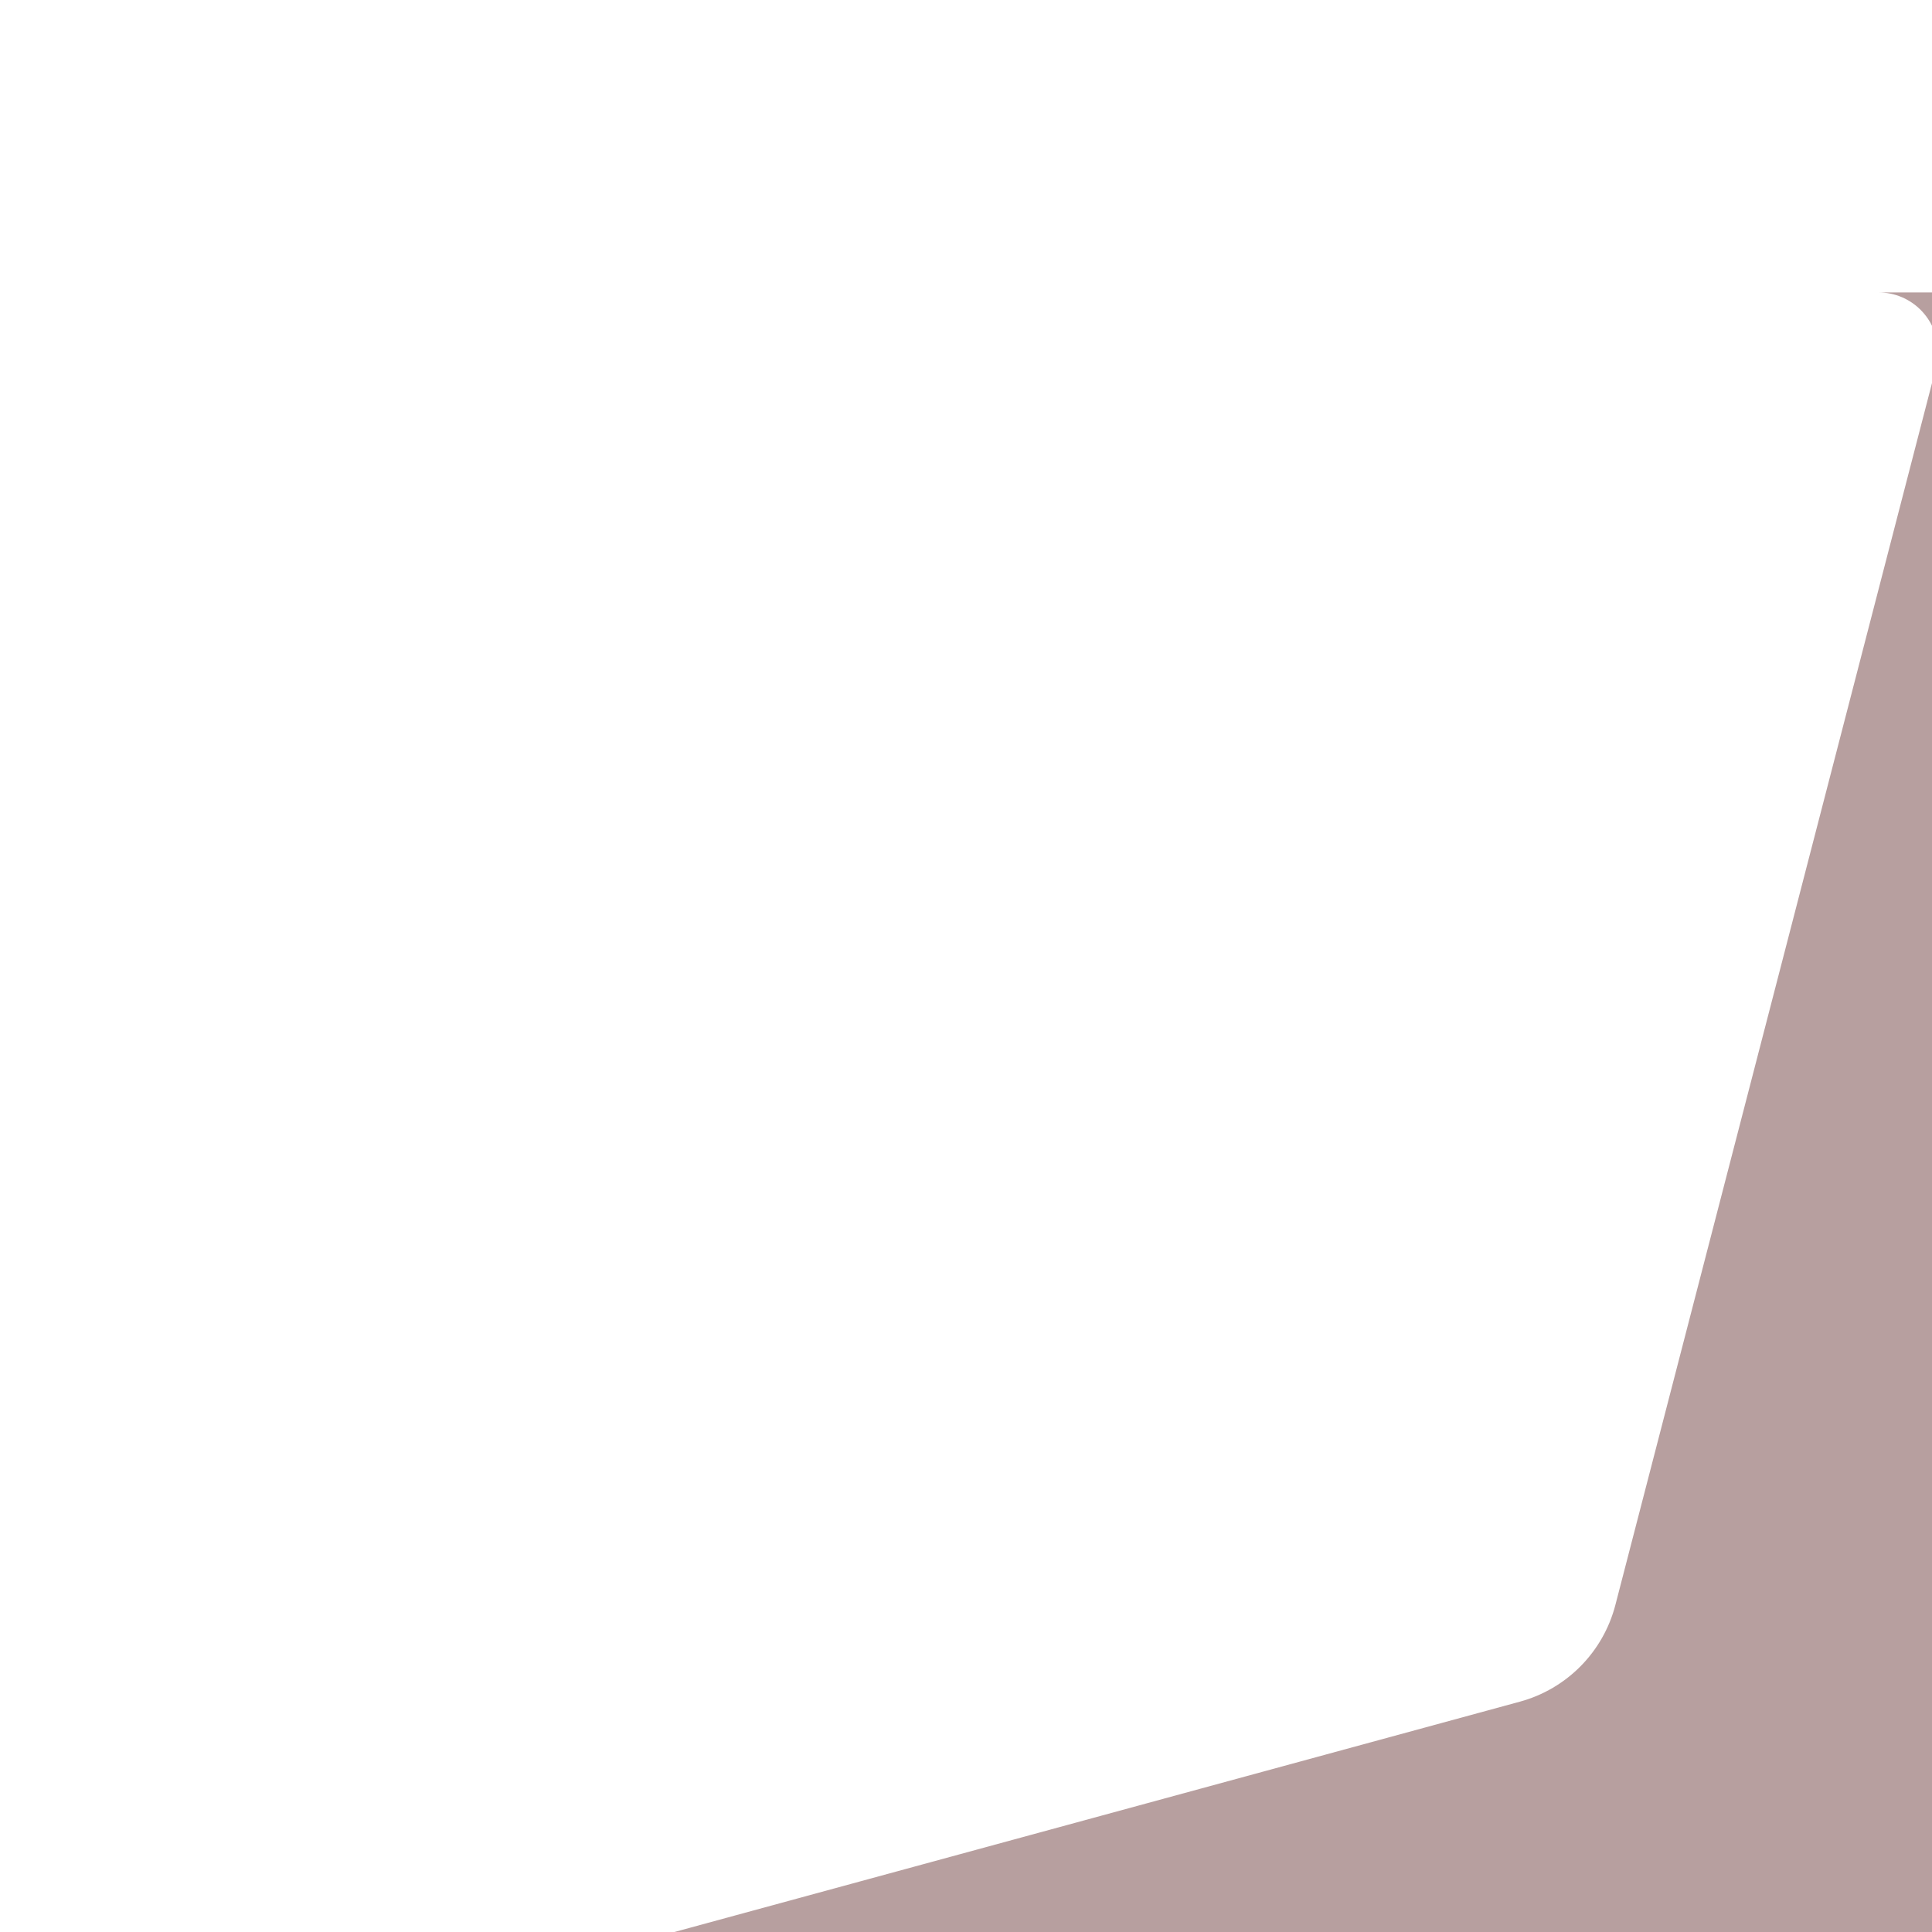 <svg xmlns="http://www.w3.org/2000/svg" xmlns:xlink="http://www.w3.org/1999/xlink" version="1.1" width="1000" height="1000" viewBox="0 0 1000 1000" xml:space="preserve">
<desc>Created with Fabric.js 3.5.0</desc>
<defs>
</defs>
<rect x="0" y="0" width="100%" height="100%" fill="#ffffff"/>
<g transform="matrix(0.701 0 0 0.701 672.672 620.331)" id="802917">
<path style="stroke: none; stroke-width: 1; stroke-dasharray: none; stroke-linecap: butt; stroke-dashoffset: 0; stroke-linejoin: miter; stroke-miterlimit: 4; is-custom-font: none; font-file-url: none; fill: rgb(183,159,159); fill-rule: nonzero; opacity: 1;" vector-effect="non-scaling-stroke" transform=" translate(-960, -669)" d="M 1387.432 0 L 1920 0 L 1920 1338 L 0 1338 L 0 1288.787 C 4.31109899e-14 1292.694 0.52 1296.583 1.547 1300.352 C 7.934 1323.799 32.119 1337.627 55.565 1331.24 L 1122.641 1040.544 C 1157.252 1031.115 1184.161 1003.869 1193.159 969.144 L 1430.025 55.037 C 1430.959 51.432 1431.432 47.724 1431.432 44 C 1431.432 19.699 1411.732 9.74691996e-15 1387.432 1.42108547e-14 Z" stroke-linecap="round"/>
</g>
</svg>